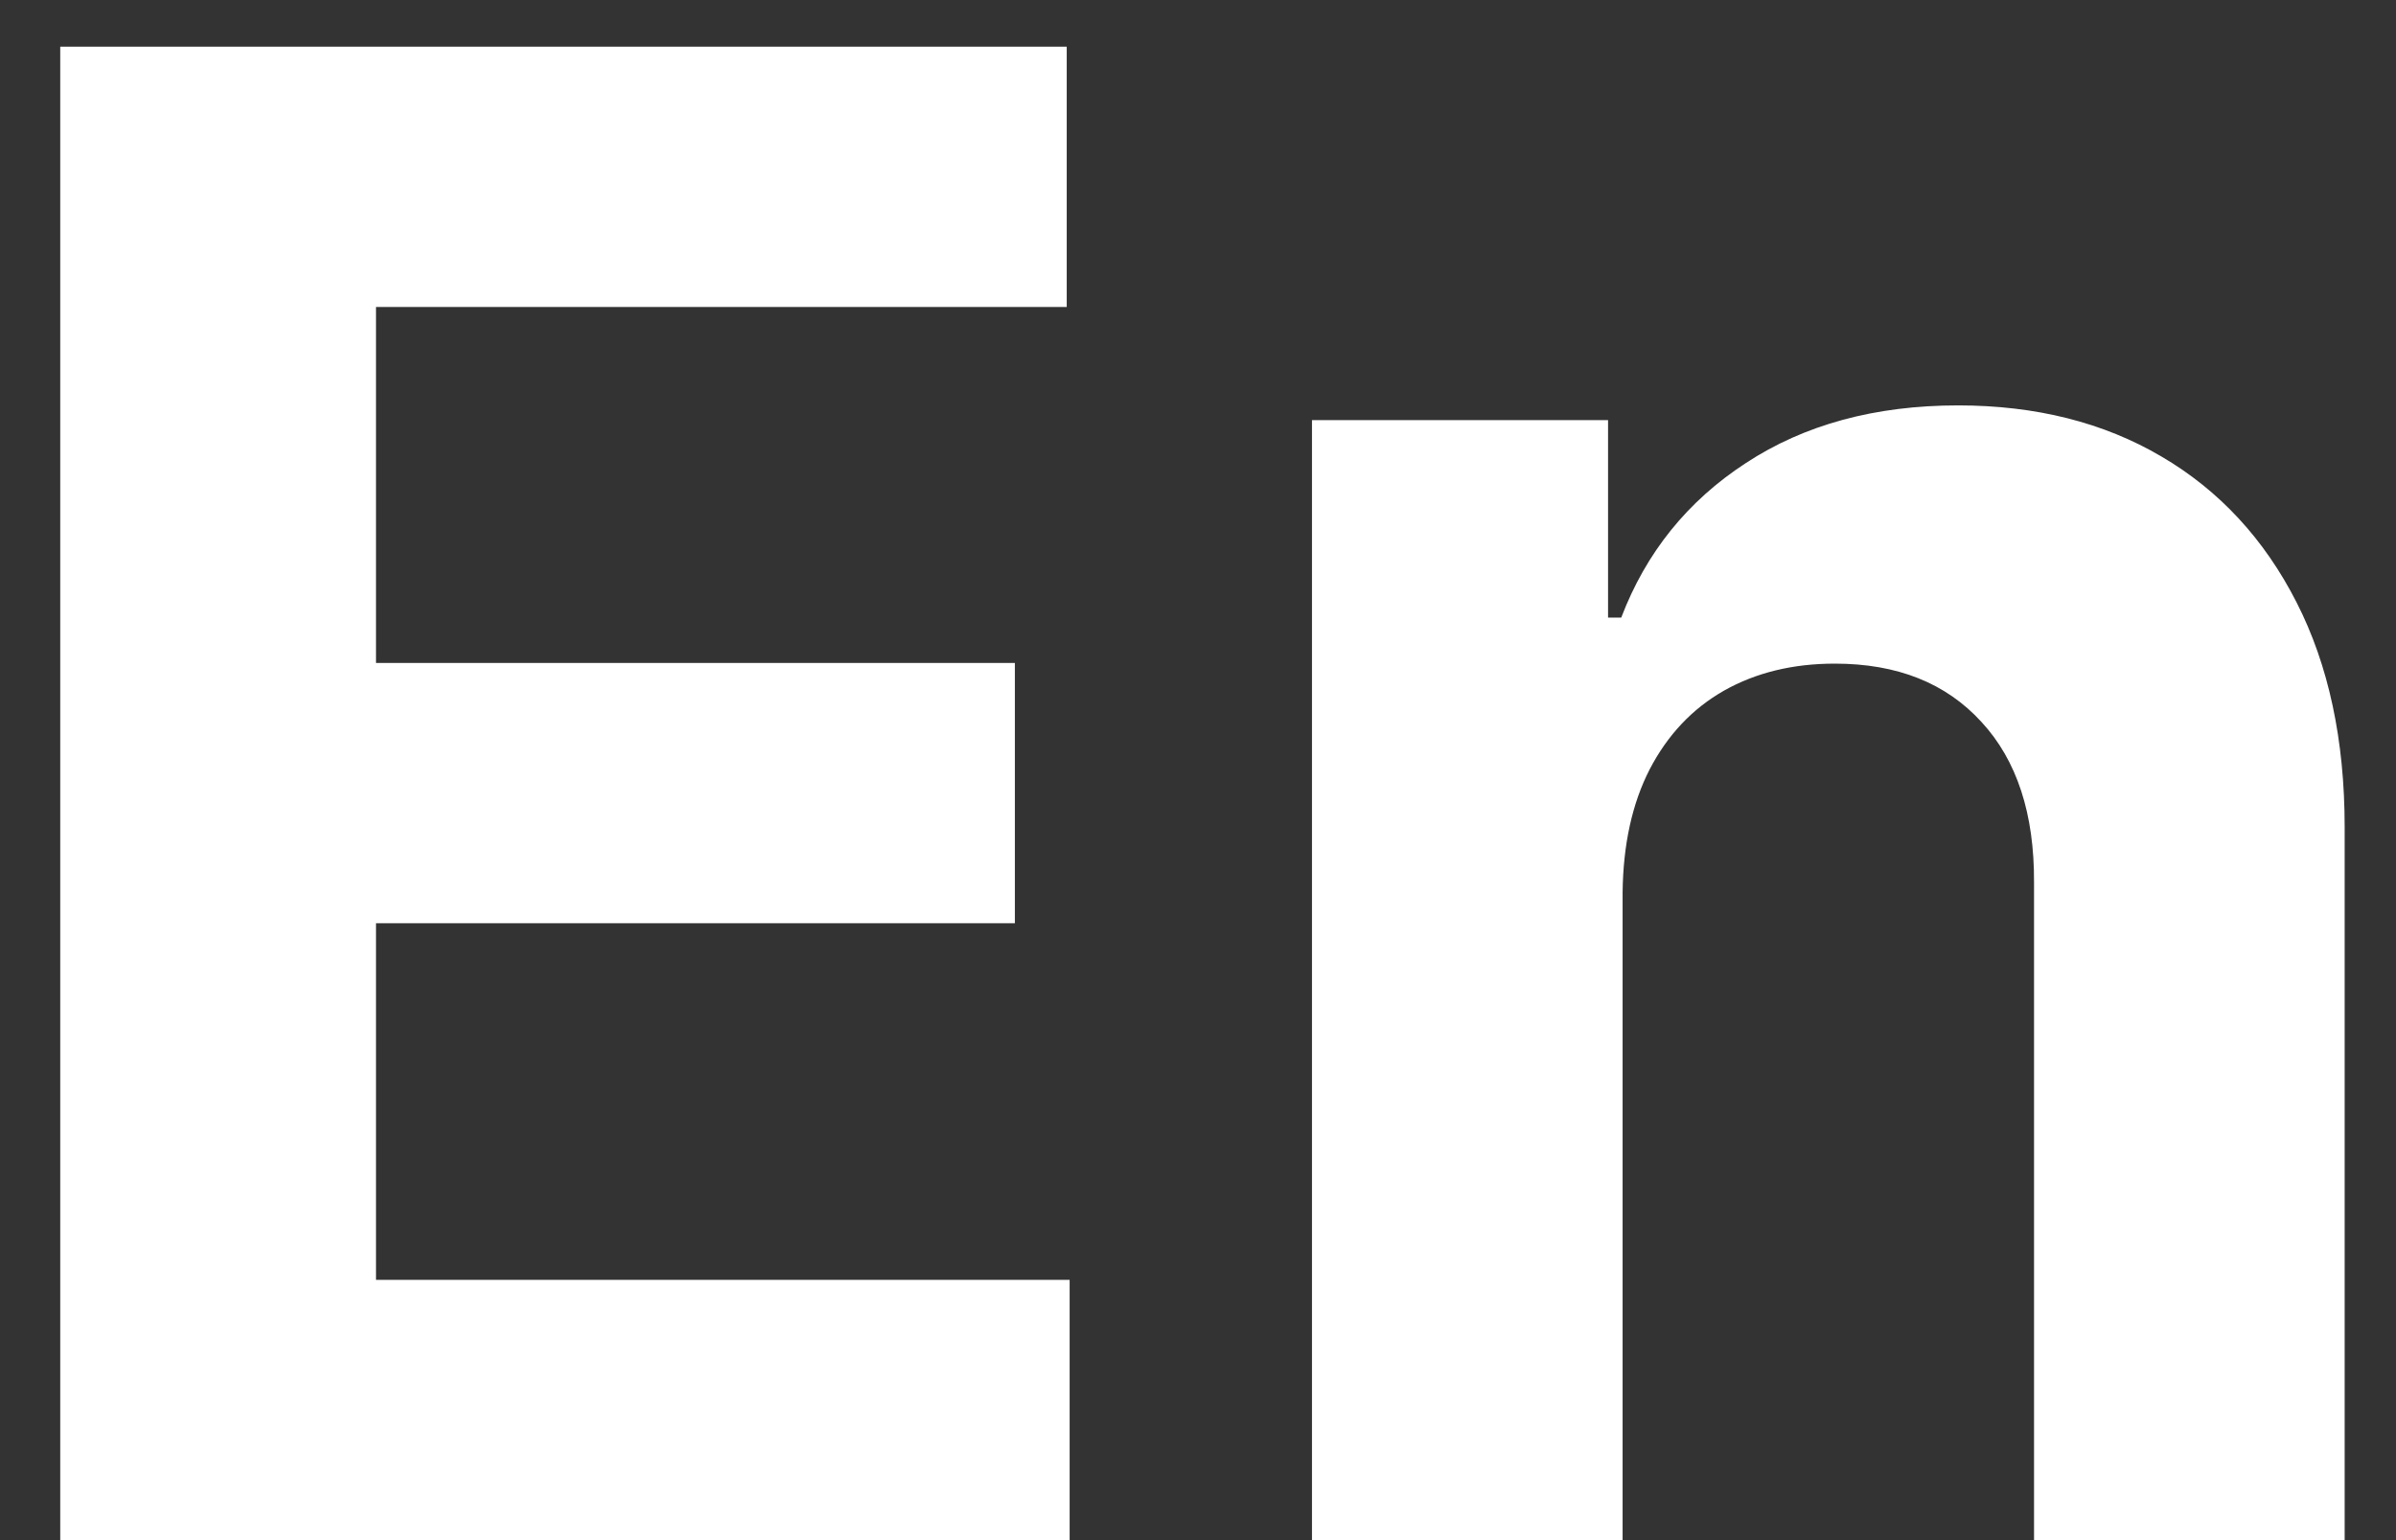 <svg width="14" height="9" viewBox="0 0 14 9" fill="none" xmlns="http://www.w3.org/2000/svg">
<rect x="0" y="0" width="14" height="9" fill="#333333" stroke="none"/>
<path d="M0.352 9V0.273H6.233V1.794H2.197V3.874H5.93V5.395H2.197V7.479H6.25V9H0.352ZM9.481 5.216V9H7.666V2.455H9.396V3.609H9.473C9.618 3.229 9.86 2.928 10.201 2.706C10.542 2.482 10.956 2.369 11.441 2.369C11.896 2.369 12.292 2.469 12.63 2.668C12.968 2.866 13.231 3.151 13.419 3.52C13.606 3.886 13.7 4.324 13.7 4.832V9H11.885V5.156C11.887 4.756 11.785 4.443 11.578 4.219C11.37 3.991 11.085 3.878 10.721 3.878C10.477 3.878 10.261 3.93 10.073 4.036C9.889 4.141 9.744 4.294 9.639 4.496C9.537 4.695 9.484 4.935 9.481 5.216Z" fill="white"/>
</svg>

